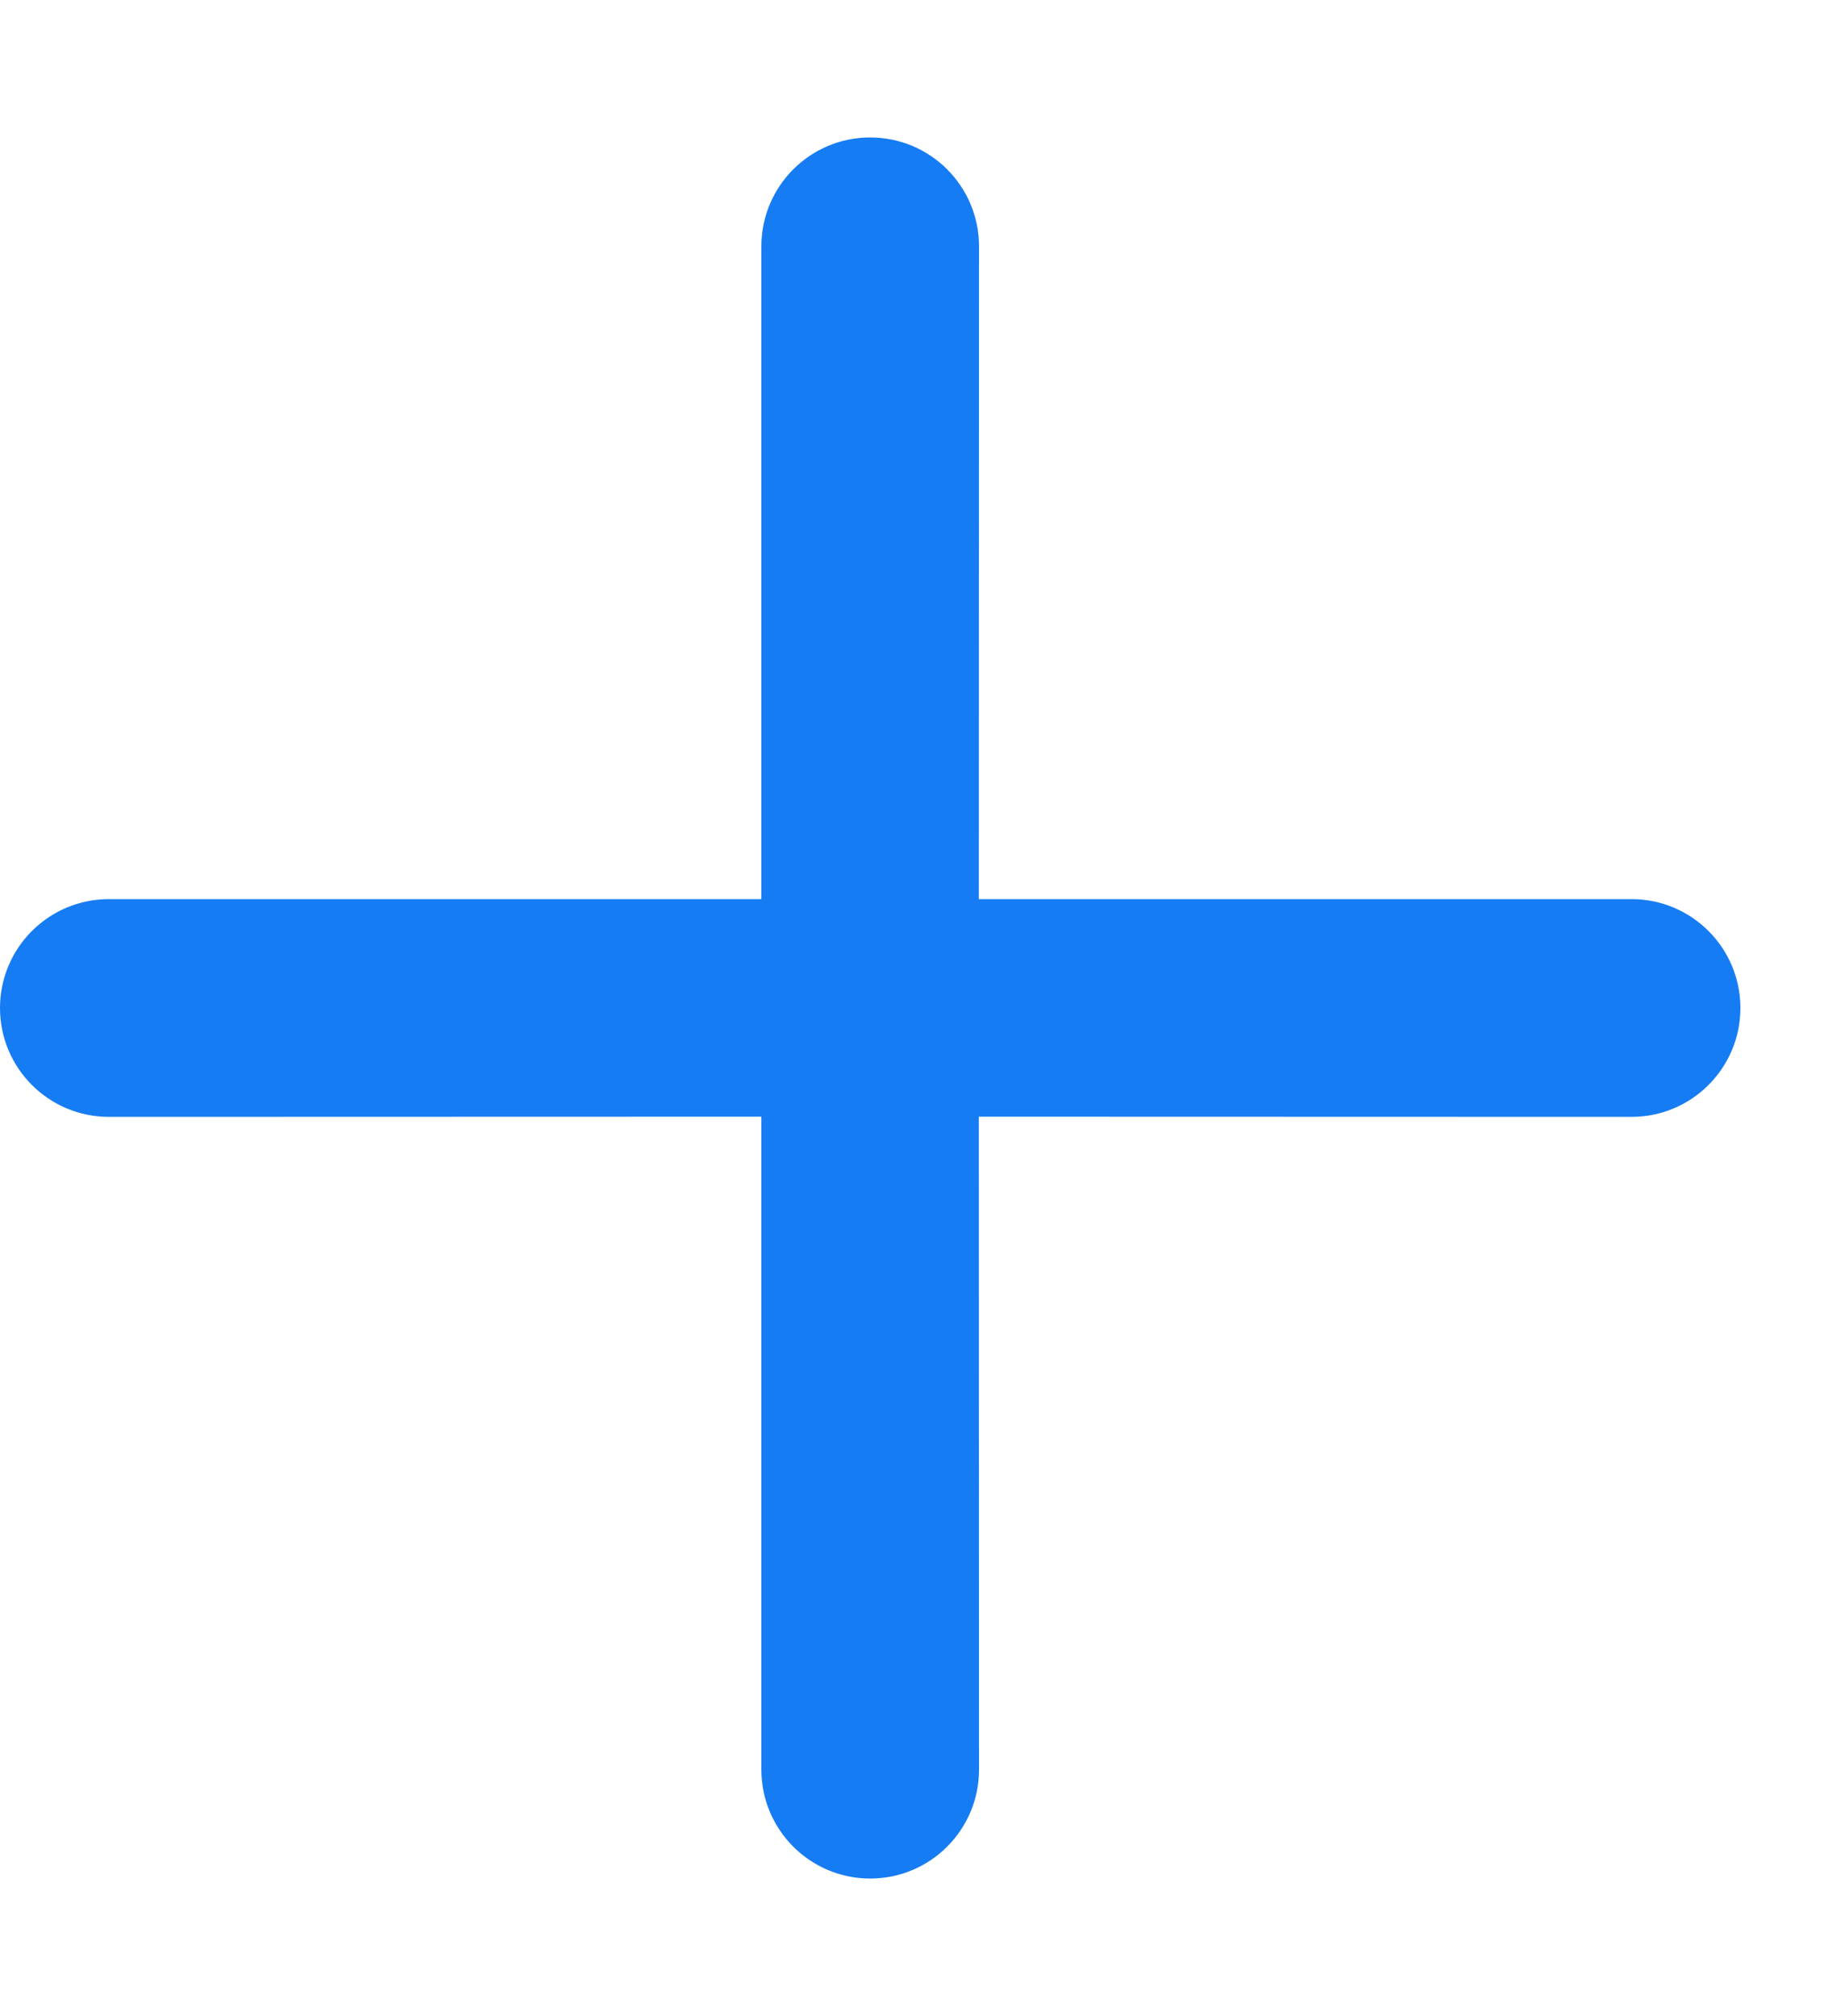 <?xml version="1.0" encoding="UTF-8"?>
<svg width="10px" height="11px" viewBox="0 0 10 11" version="1.1" xmlns="http://www.w3.org/2000/svg" xmlns:xlink="http://www.w3.org/1999/xlink">
    <g id="0802-分析模型管理" stroke="none" stroke-width="1" fill="none" fill-rule="evenodd">
        <g id="09模型参数管理弹窗备份" transform="translate(-684, -557)" fill="#167CF3">
            <g id="编组-6" transform="translate(480, 324)">
                <g id="编组-5" transform="translate(30, 222)">
                    <g id="编组-4" transform="translate(174, 9)">
                        <g id="6.icon/加" transform="translate(0, 2.75)">
                            <path d="M4.75,0 C5.078,-6.0237756e-17 5.344,0.266 5.344,0.594 L5.343,4.156 L8.906,4.156 C9.234,4.156 9.5,4.422 9.5,4.75 C9.5,5.078 9.234,5.344 8.906,5.344 L5.343,5.343 L5.344,8.906 C5.344,9.234 5.078,9.5 4.75,9.5 C4.422,9.5 4.156,9.234 4.156,8.906 L4.156,5.343 L0.594,5.344 C0.266,5.344 2.13162821e-14,5.078 2.13162821e-14,4.75 C2.13162821e-14,4.422 0.266,4.156 0.594,4.156 L4.156,4.156 L4.156,0.594 C4.156,0.266 4.422,6.0237756e-17 4.75,0 Z" id="Combined-Shape"></path>
                        </g>
                    </g>
                </g>
            </g>
        </g>
    </g>
</svg>